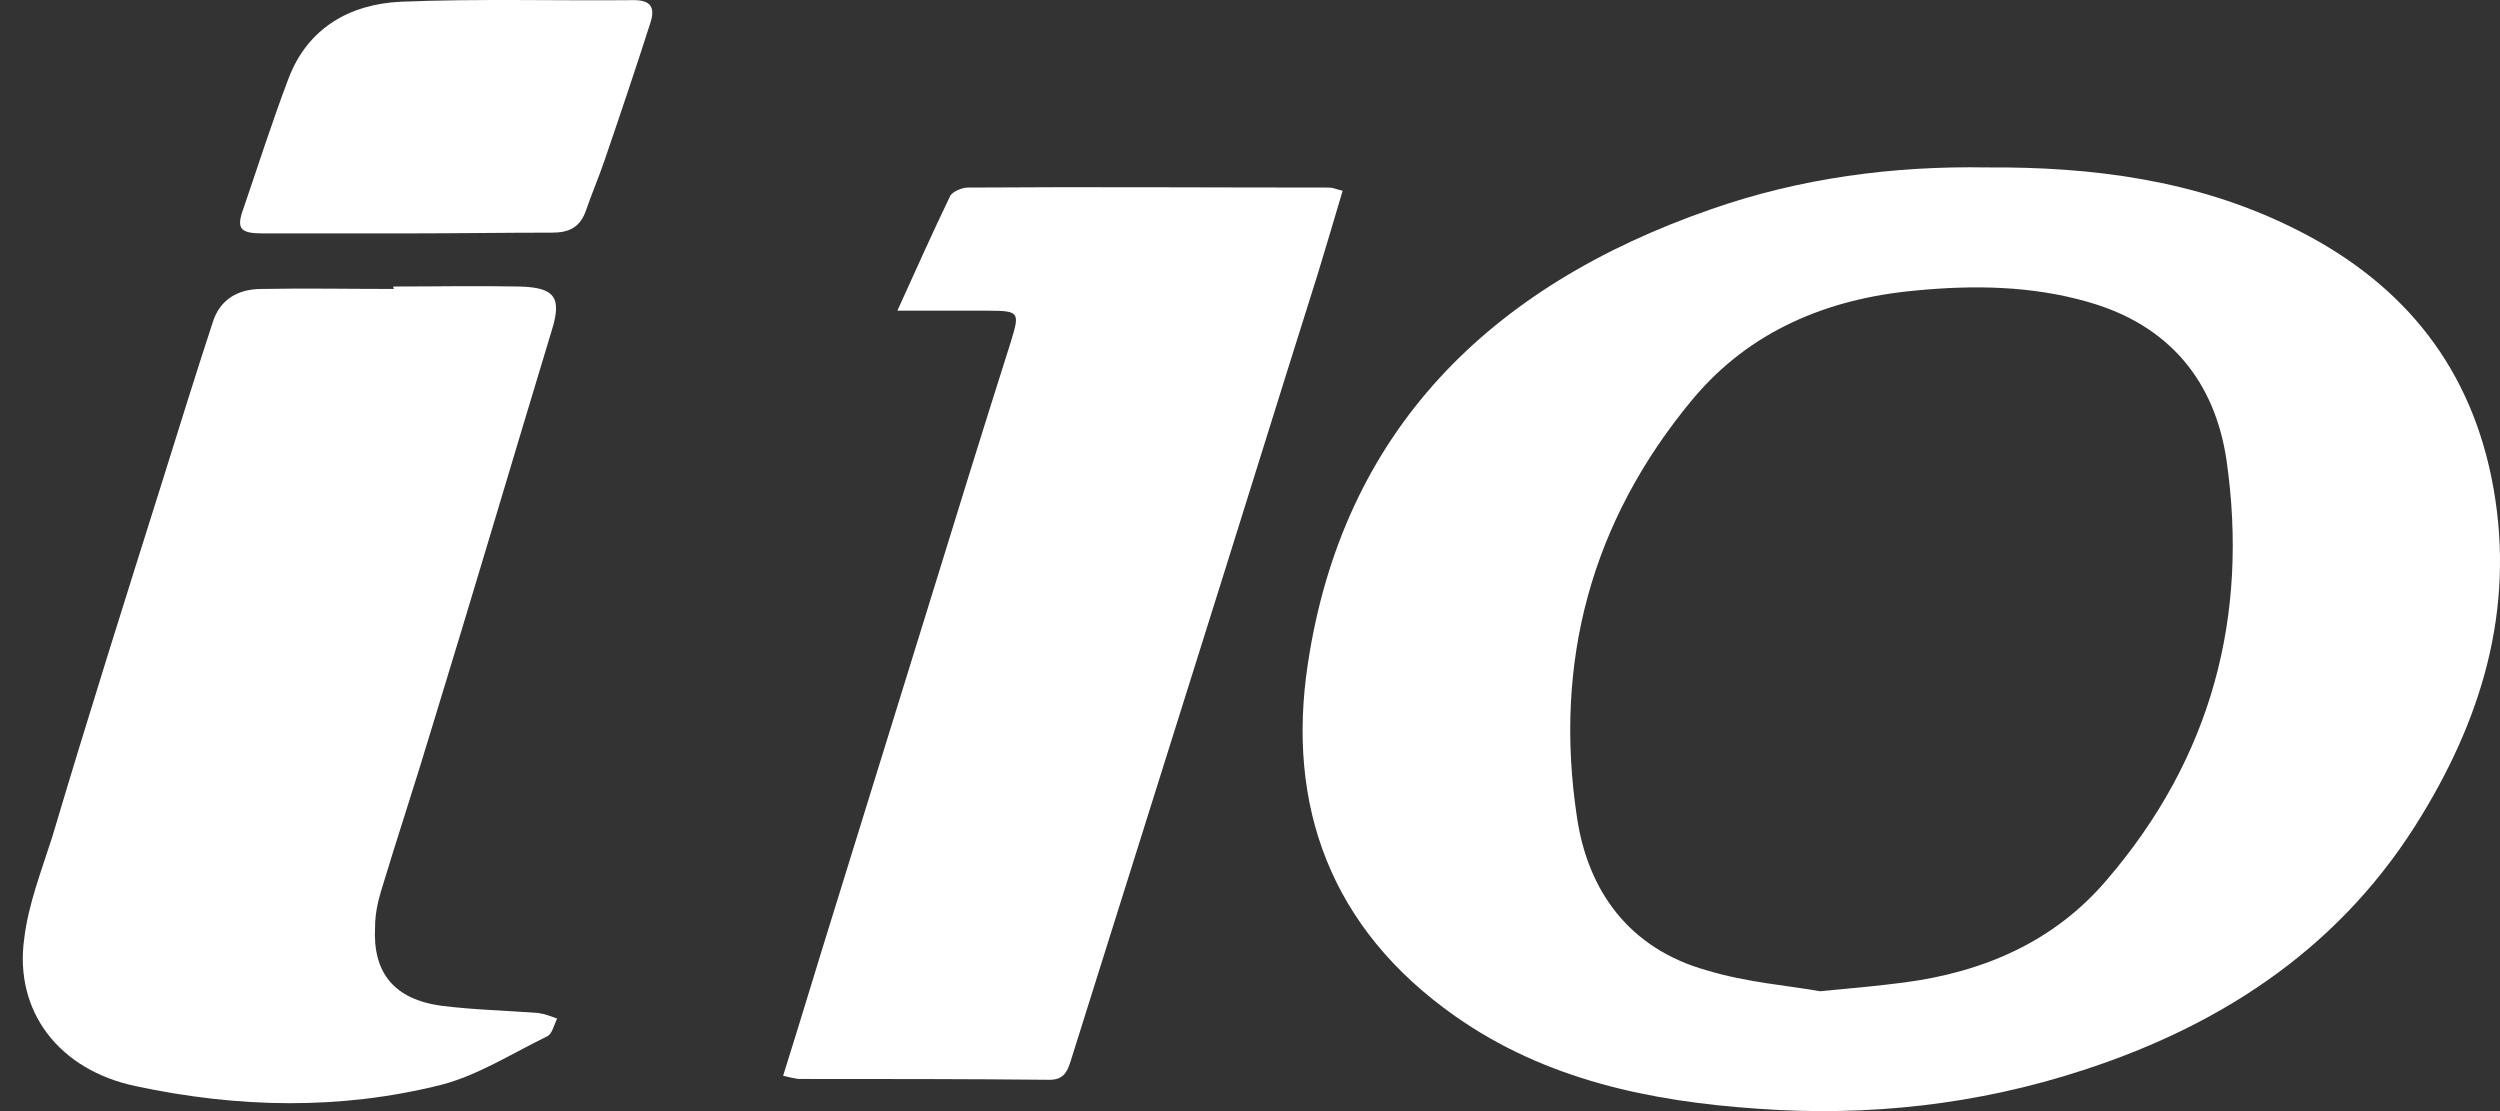 <svg width="36" height="16" viewBox="0 0 36 16" fill="none" xmlns="http://www.w3.org/2000/svg">
<rect x="0" y="0" width="36" height="16" fill="#333333" stroke="none"/>
<path d="M28.606 2.411C30.144 2.4 31.61 2.597 32.968 3.257C34.53 4.01 35.531 5.192 35.876 6.871C36.234 8.632 35.793 10.231 34.875 11.737C33.755 13.591 32.062 14.738 30.001 15.409C28.475 15.908 26.902 16.081 25.317 15.966C23.767 15.861 22.254 15.548 20.955 14.633C19.155 13.37 18.523 11.598 18.833 9.559C19.334 6.223 21.431 4.126 24.637 3.014C25.925 2.562 27.271 2.388 28.606 2.411ZM26.211 14.274C26.711 14.228 27.069 14.193 27.426 14.147C28.57 13.996 29.584 13.556 30.334 12.675C31.848 10.915 32.384 8.876 32.062 6.628C31.896 5.504 31.252 4.682 30.06 4.346C29.25 4.114 28.416 4.103 27.581 4.184C26.318 4.3 25.198 4.763 24.375 5.748C22.909 7.509 22.373 9.536 22.707 11.76C22.862 12.826 23.458 13.66 24.578 13.973C25.15 14.147 25.758 14.193 26.211 14.274Z" fill="white"/>
<path d="M5.663 4.126C6.271 4.126 6.867 4.114 7.475 4.126C7.999 4.138 8.095 4.288 7.94 4.775C7.368 6.663 6.808 8.563 6.224 10.463C5.985 11.262 5.723 12.05 5.485 12.838C5.437 13 5.401 13.174 5.401 13.348C5.365 14.008 5.675 14.39 6.355 14.483C6.819 14.541 7.284 14.552 7.749 14.587C7.844 14.599 7.928 14.633 8.023 14.668C7.976 14.761 7.952 14.888 7.88 14.923C7.38 15.166 6.891 15.479 6.367 15.618C4.901 15.989 3.423 15.954 1.957 15.641C0.848 15.409 0.205 14.564 0.348 13.521C0.407 13.023 0.598 12.537 0.753 12.05C1.266 10.324 1.802 8.632 2.338 6.93C2.577 6.165 2.815 5.4 3.065 4.636C3.161 4.335 3.399 4.161 3.768 4.161C4.4 4.149 5.032 4.161 5.675 4.161C5.663 4.149 5.663 4.138 5.663 4.126Z" fill="white"/>
<path d="M11.277 15.491C11.54 14.656 11.778 13.857 12.028 13.058C12.481 11.587 12.946 10.104 13.399 8.632C13.78 7.393 14.162 6.165 14.555 4.925C14.686 4.497 14.686 4.474 14.221 4.474C13.804 4.474 13.399 4.474 12.922 4.474C13.196 3.871 13.434 3.338 13.685 2.817C13.721 2.759 13.852 2.701 13.935 2.701C15.675 2.689 17.403 2.701 19.143 2.701C19.191 2.701 19.239 2.724 19.334 2.747C19.215 3.153 19.096 3.547 18.977 3.941C18.381 5.829 17.797 7.717 17.201 9.606C16.605 11.505 16.009 13.394 15.413 15.294C15.365 15.444 15.306 15.549 15.115 15.549C13.911 15.537 12.696 15.537 11.492 15.537C11.42 15.525 11.373 15.514 11.277 15.491Z" fill="white"/>
<path d="M5.866 3.361C5.175 3.361 4.483 3.361 3.78 3.361C3.458 3.361 3.399 3.292 3.506 3.002C3.72 2.377 3.923 1.739 4.161 1.114C4.436 0.407 5.031 0.06 5.77 0.025C6.891 -0.021 8.011 0.013 9.131 0.002C9.382 0.002 9.429 0.118 9.37 0.315C9.155 0.986 8.929 1.658 8.702 2.319C8.619 2.562 8.524 2.782 8.44 3.025C8.357 3.269 8.202 3.35 7.951 3.35C7.248 3.35 6.557 3.361 5.866 3.361Z" fill="white"/>
</svg>
